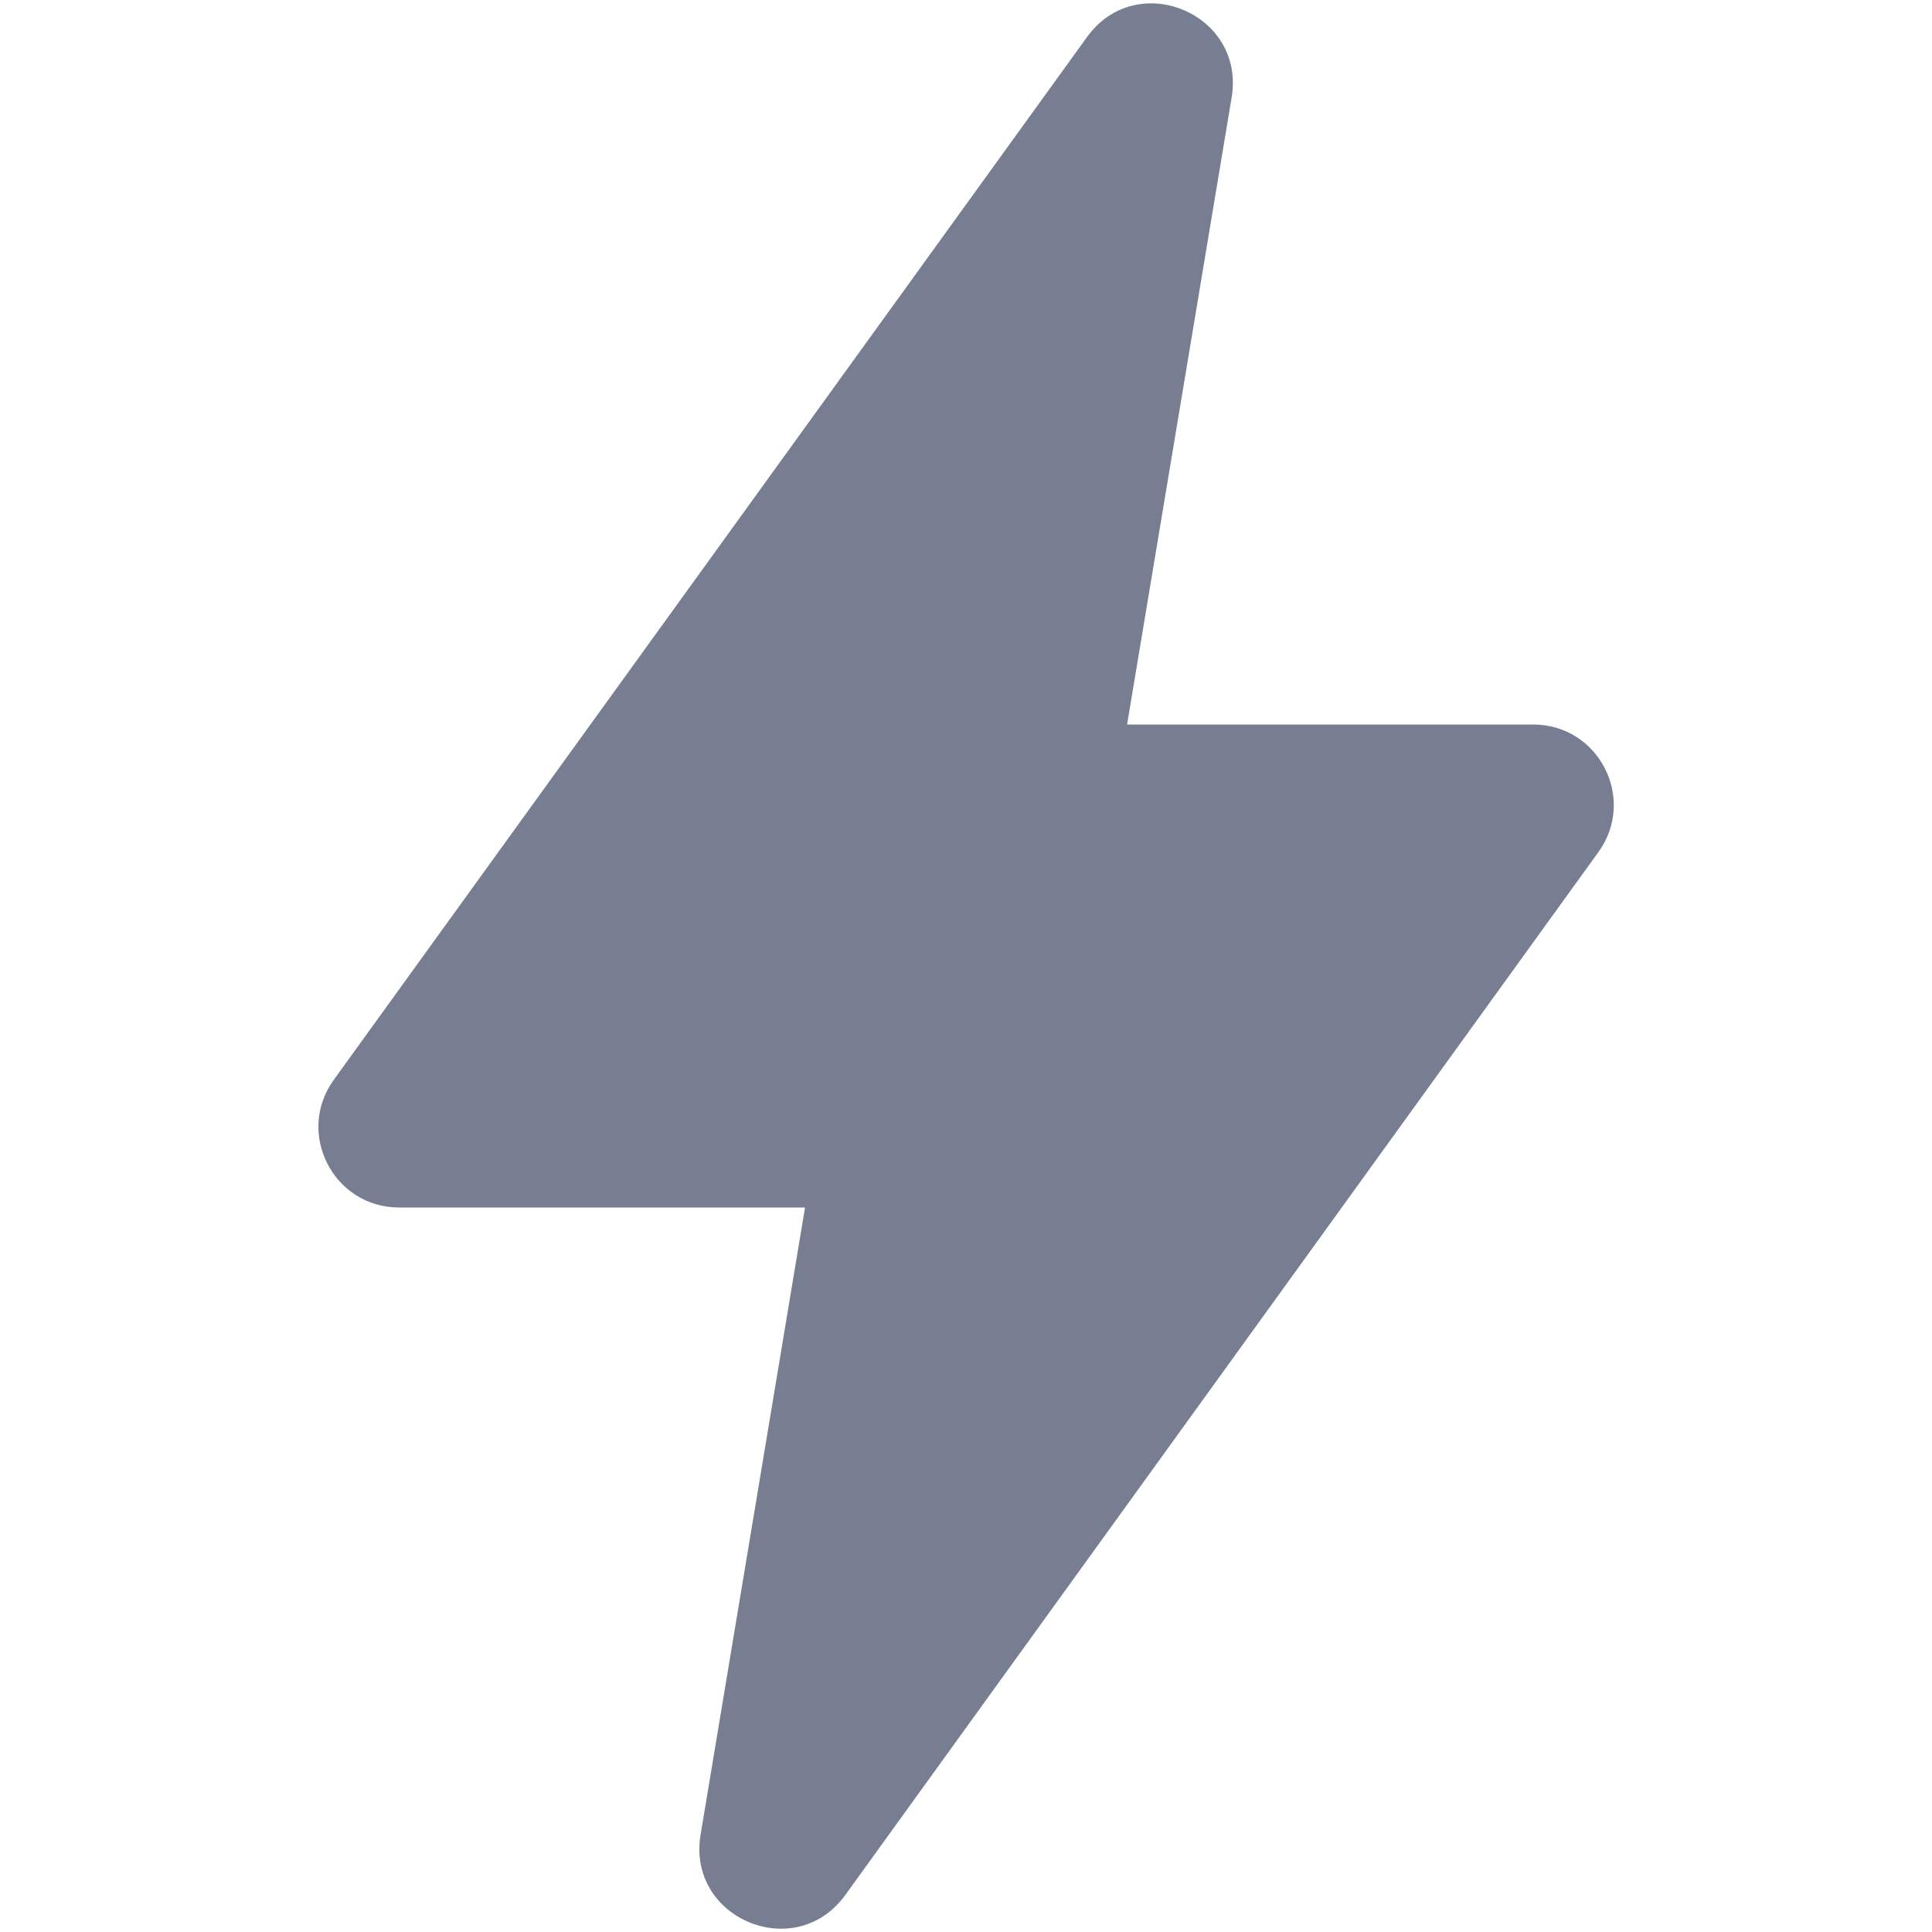 <svg width="16" height="16" viewBox="0 0 16 16" fill="none" xmlns="http://www.w3.org/2000/svg">
    <path d="M2.764 8.943L9.002 0.307C9.414 -0.265 10.316 0.112 10.2 0.807L9.334 6H12.697C13.241 6 13.556 6.616 13.237 7.057L7 15.694C6.587 16.265 5.686 15.889 5.802 15.194L6.667 10H3.305C2.761 10 2.446 9.384 2.764 8.943Z" fill="#777E91"/>
</svg>